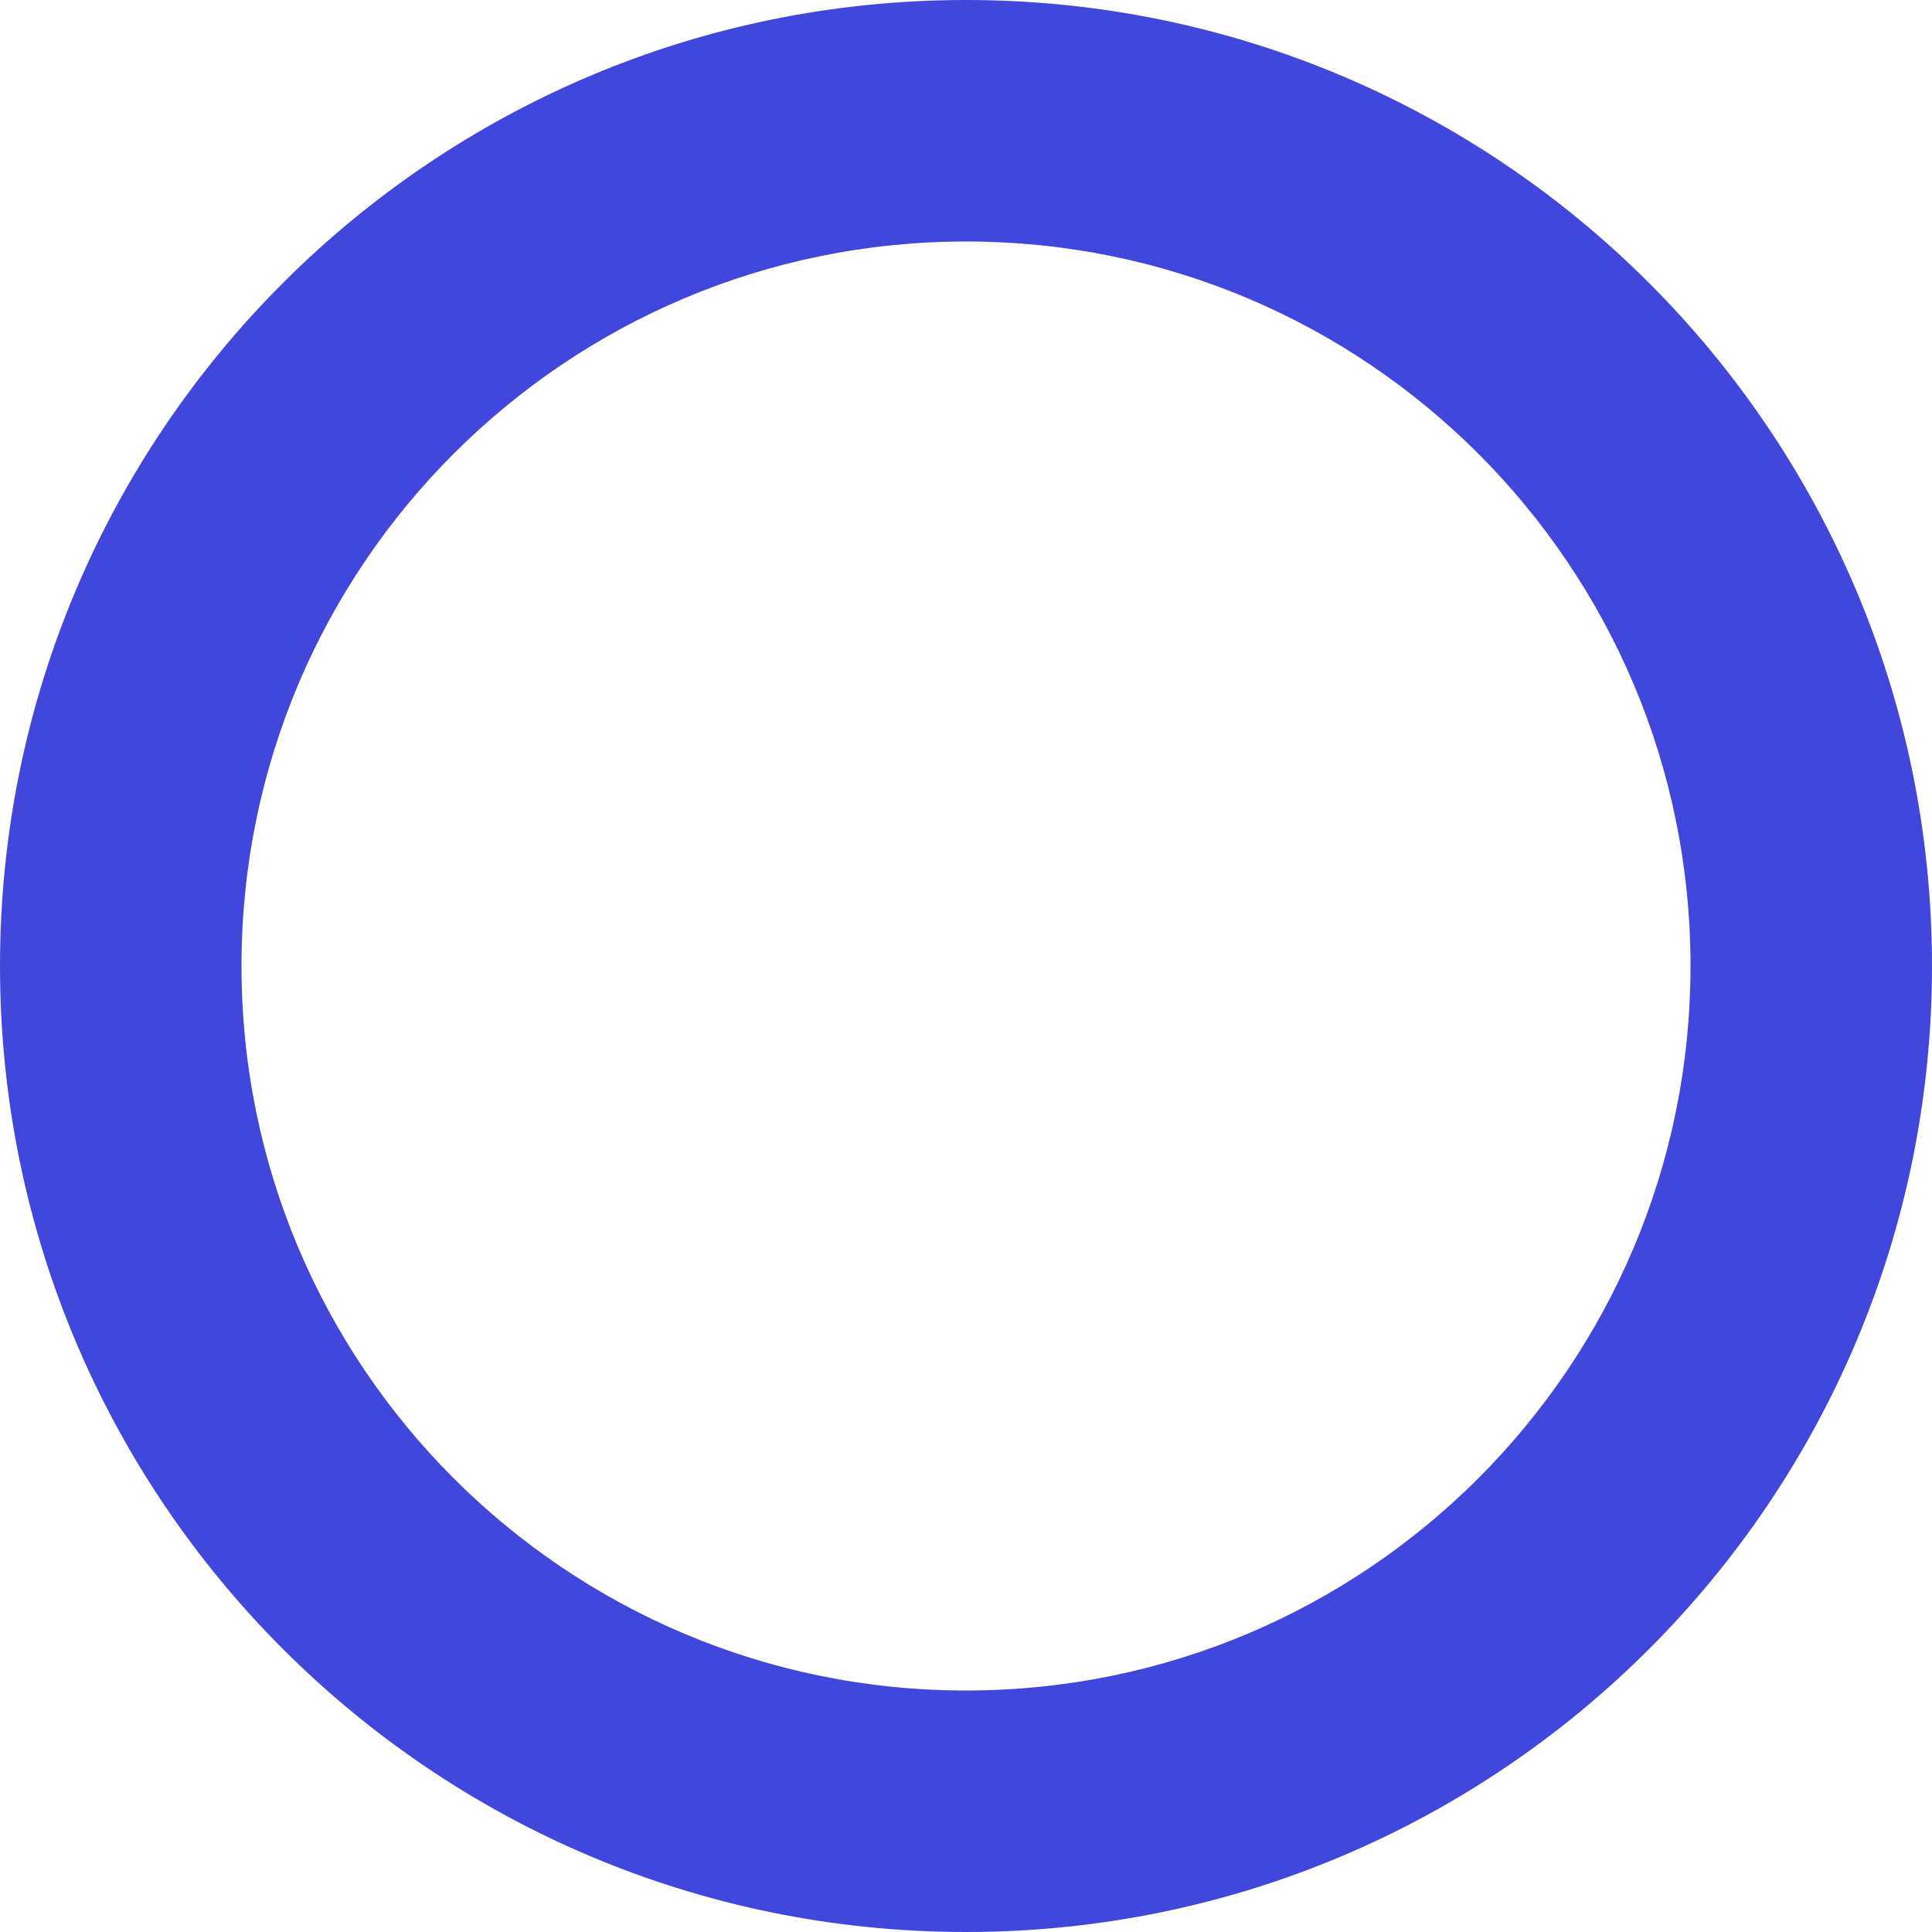 <svg xmlns="http://www.w3.org/2000/svg" width="16" height="16" fill="none" viewBox="0 0 16 16"><g style="mix-blend-mode:multiply"><path fill="#4247DC" fill-rule="evenodd" d="M8 16C12.418 16 16 12.418 16 8C16 3.582 12.418 0 8 0C3.582 0 0 3.582 0 8C0 12.418 3.582 16 8 16ZM8 14C11.314 14 14 11.314 14 8C14 4.686 11.314 2 8 2C4.686 2 2 4.686 2 8C2 11.314 4.686 14 8 14Z" clip-rule="evenodd"/></g></svg>